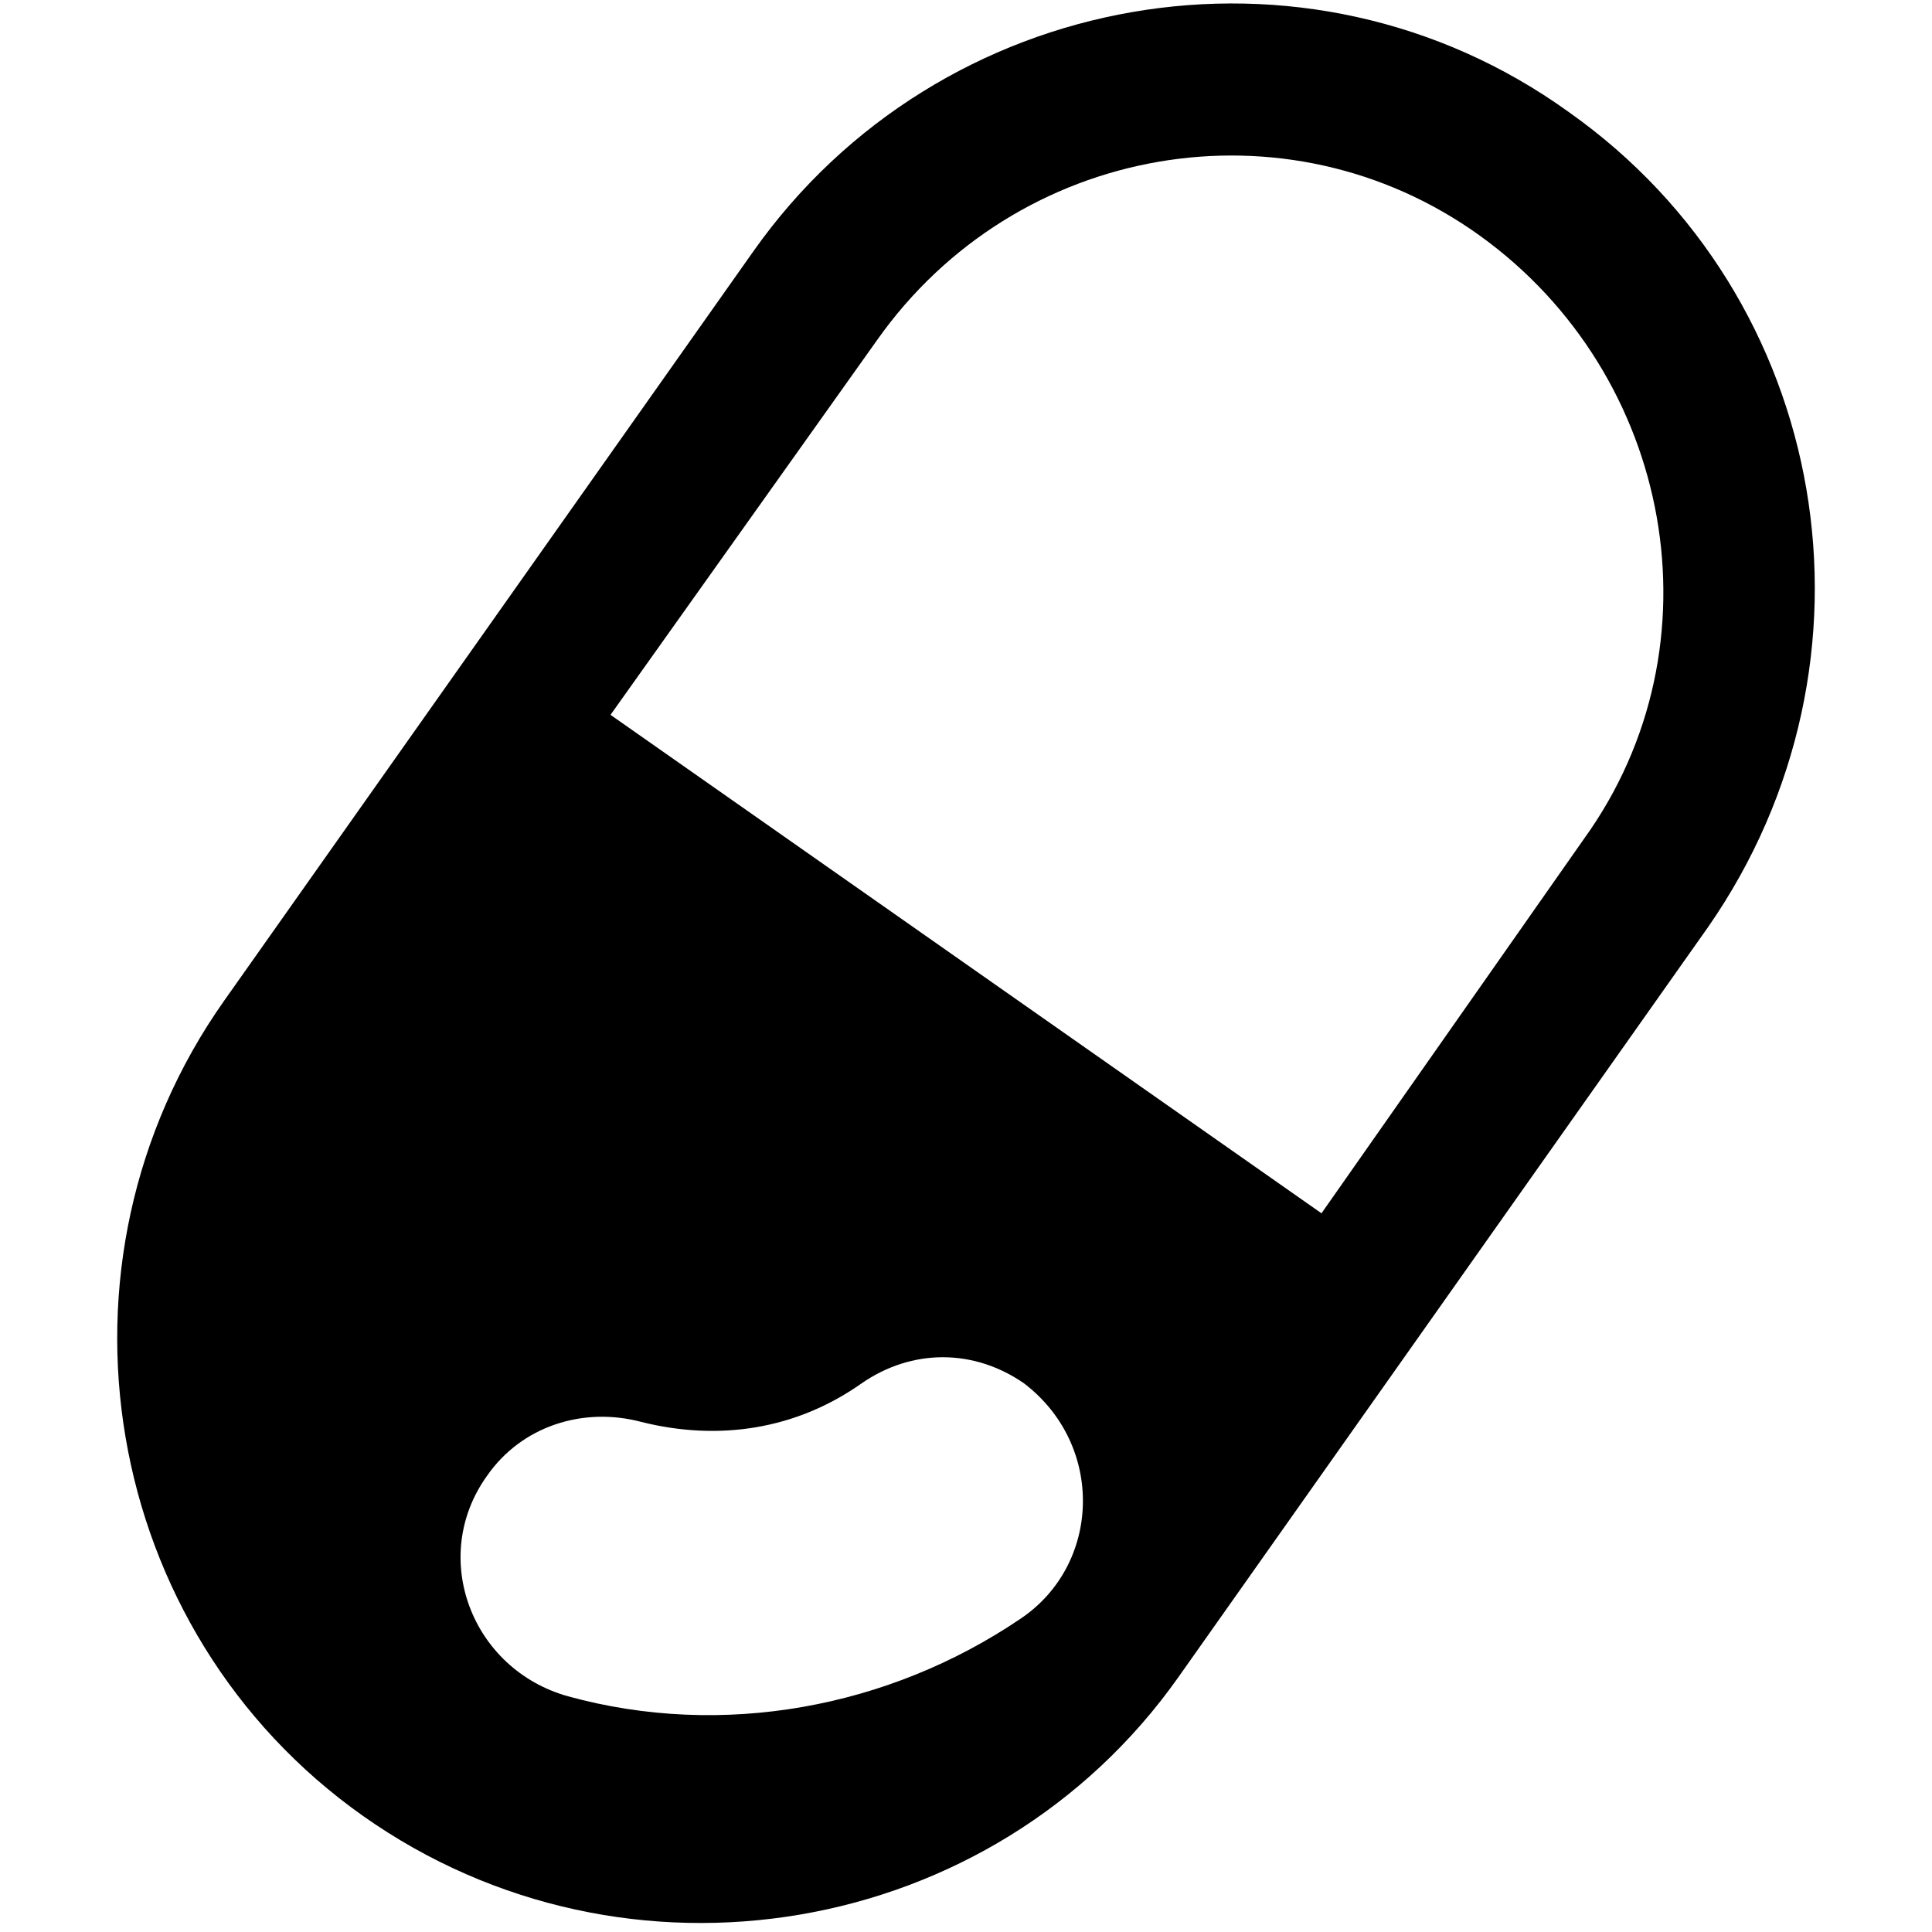 <svg version="1.1" xmlns="http://www.w3.org/2000/svg" xmlns:xlink="http://www.w3.org/1999/xlink" x="0px" y="0px" viewBox="0 0 50 50" style="enable-background:new 0 0 50 50;" preserveAspectRatio="xMidYMid meet" xml:space="preserve">
<path d="M40.6,2.9C33.8-2,24.3-0.3,19.5,6.5L5.8,25.9C1,32.7,2.6,42.2,9.4,47s16.3,3.2,21.1-3.6l13.7-19.4
	C49,17.1,47.4,7.7,40.6,2.9z M26.4,41.9c-3.4,2.3-7.7,3.1-11.7,2c-2.5-0.7-3.6-3.6-2.1-5.7c0.9-1.3,2.5-1.8,4-1.4c2,0.5,4,0.2,5.7-1
	c1.3-0.9,2.9-0.9,4.2,0C28.6,37.4,28.5,40.5,26.4,41.9z M34.2,31.4L15.8,18.5l6.9-9.7c3.6-5.1,10.6-6.3,15.6-2.7s6.3,10.6,2.7,15.6
	L34.2,31.4z"/>
</svg>
